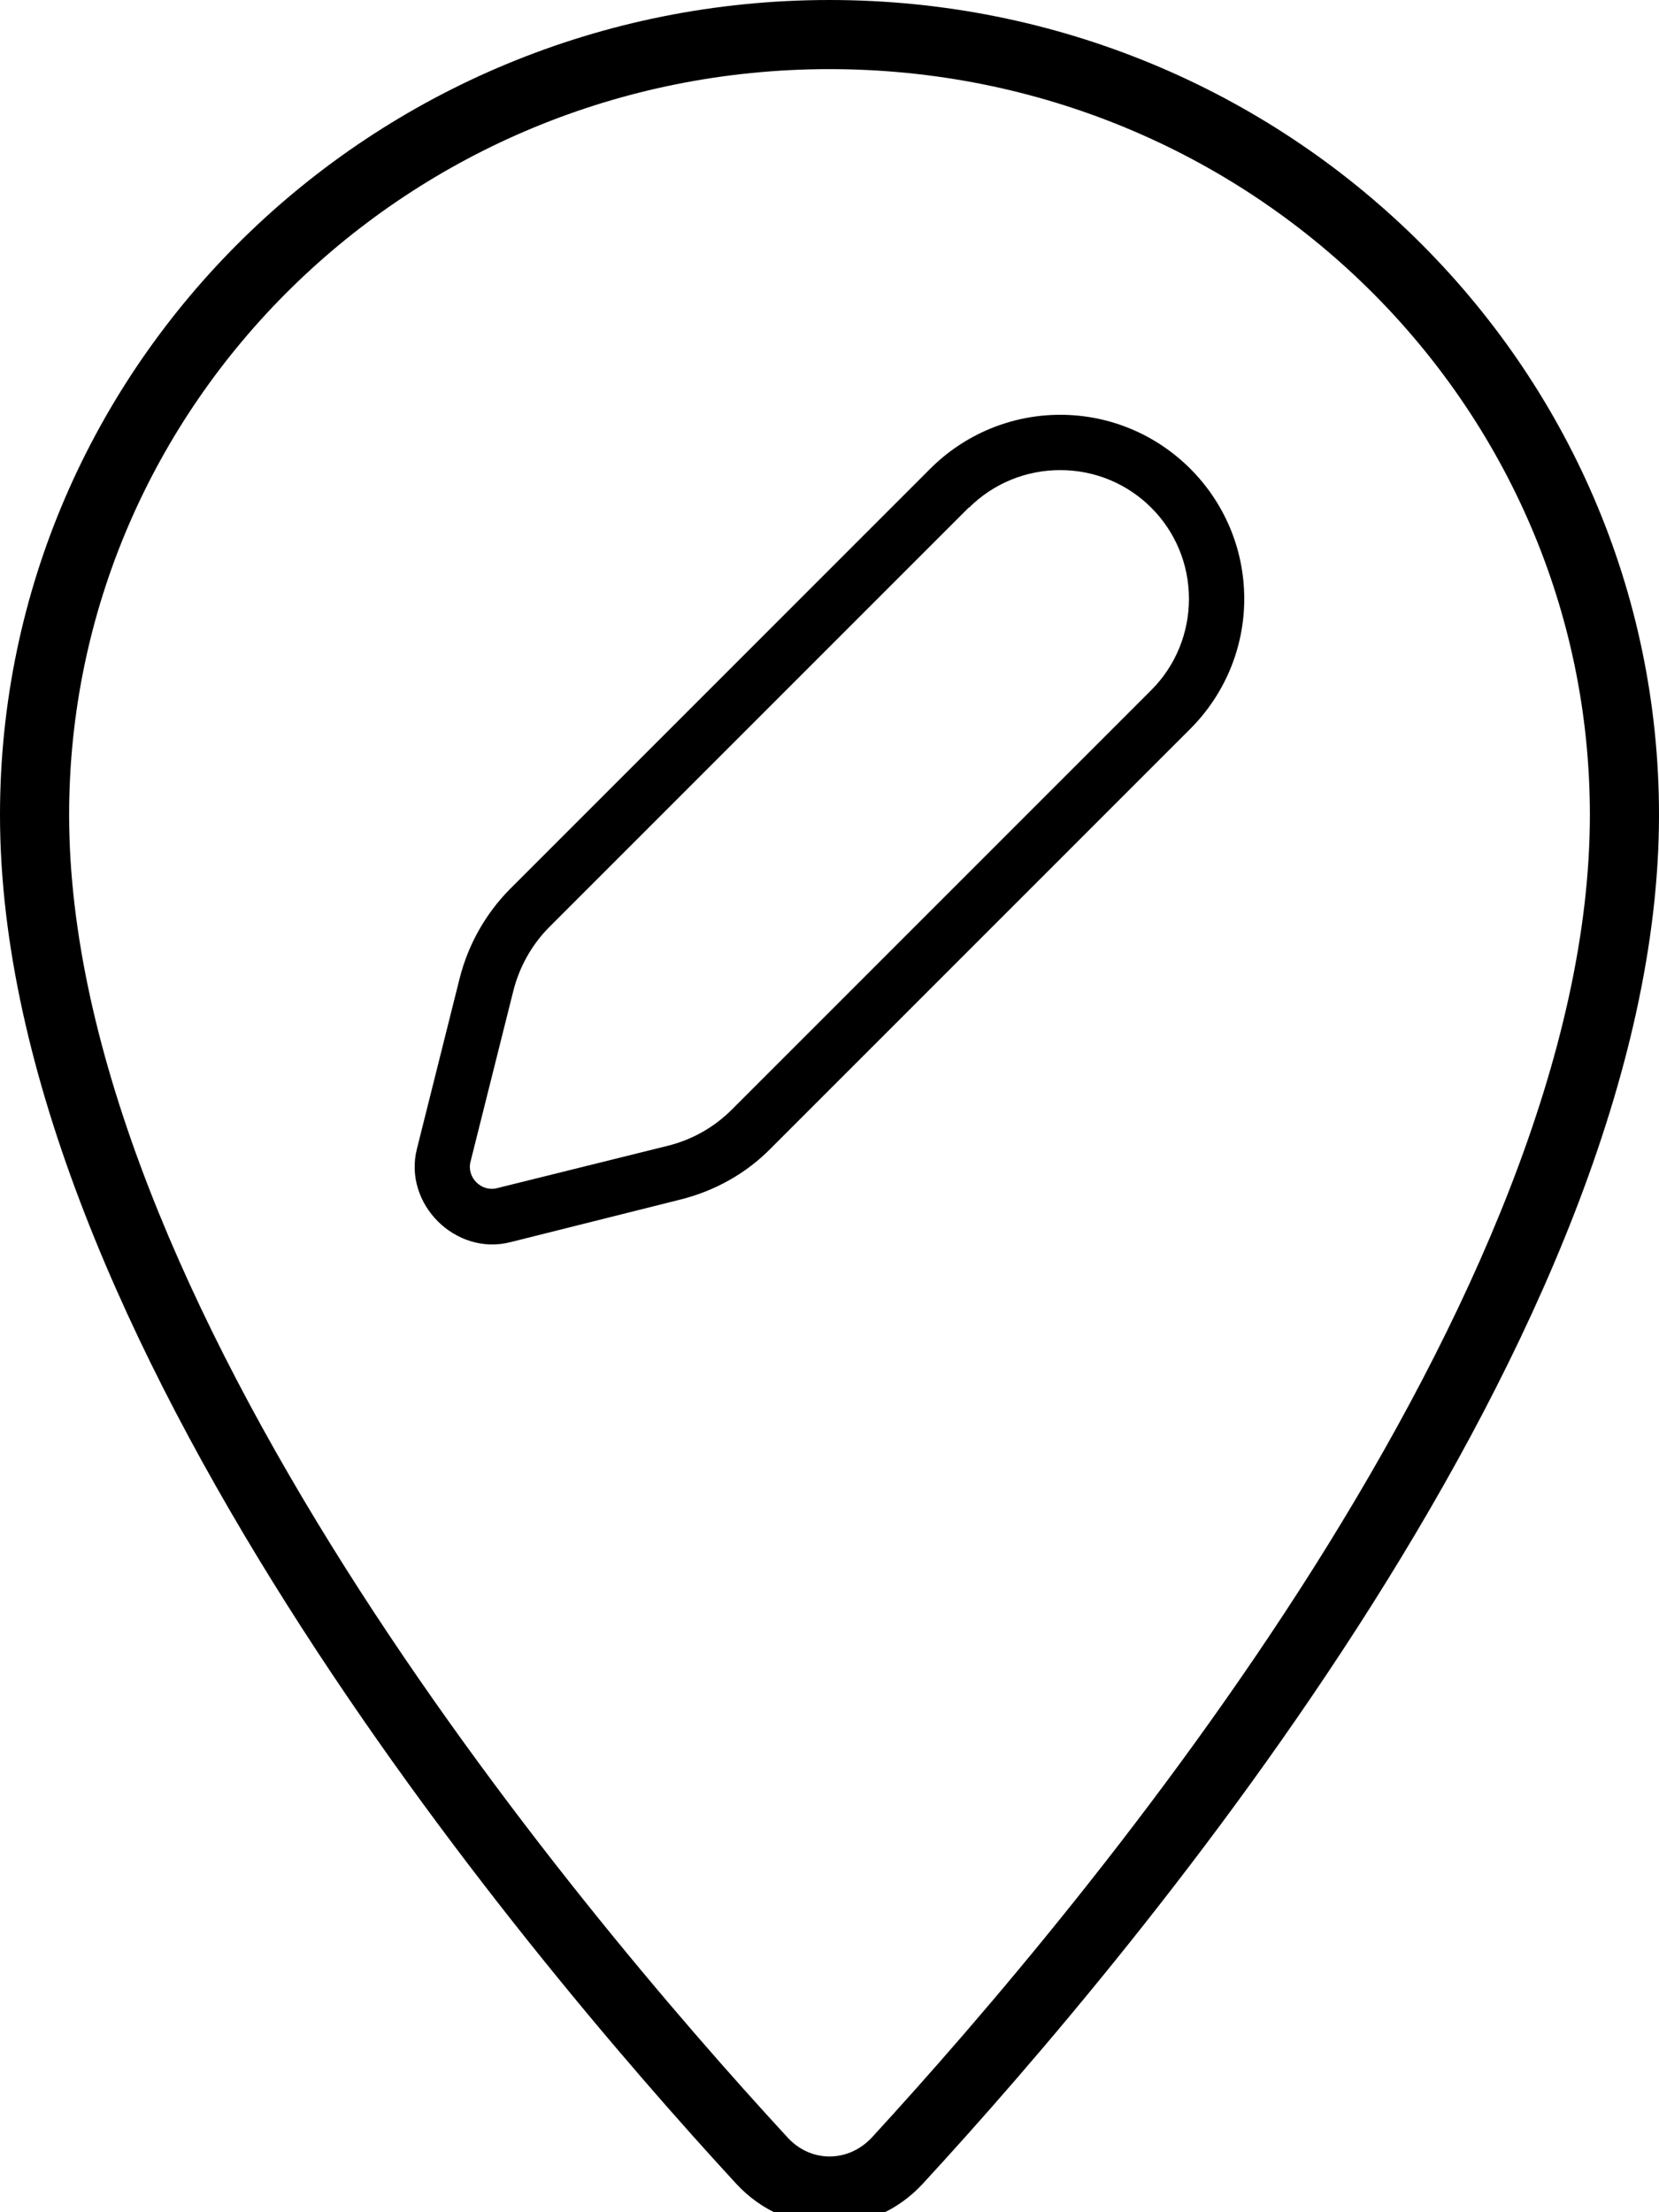 <svg xmlns="http://www.w3.org/2000/svg" viewBox="0 0 384 512"><!--! Font Awesome Pro 7.0.0 by @fontawesome - https://fontawesome.com License - https://fontawesome.com/license (Commercial License) Copyright 2025 Fonticons, Inc. --><path fill="currentColor" d="M16 188.6C16 93.5 94.5 16 192 16S368 93.5 368 188.6c0 55-28 117.3-63.9 174.2-35.6 56.3-77.5 104.9-102.2 131.8-5.5 6-14.3 6-19.7 0-24.8-26.9-66.7-75.5-102.3-131.8-35.9-56.8-63.9-119.2-63.9-174.2zM192 0C86 0 0 84.4 0 188.6 0 307.9 120.2 450.9 170.4 505.4 182.2 518.2 201.8 518.2 213.6 505.4 263.8 450.9 384 307.9 384 188.6 384 84.4 298 0 192 0zm32.3 117.5c5.6-5.6 13.2-8.7 21.1-8.7 16.5 0 29.8 13.3 29.8 29.8 0 7.9-3.1 15.5-8.7 21.1l-97.1 97.1c-4.1 4.1-9.2 7-14.9 8.4L115 275c-3.6 .9-7-2.5-6.1-6.1l9.9-39.5c1.4-5.6 4.3-10.8 8.4-14.9l97.1-97.1zM245.4 96c-11.3 0-22.1 4.5-30.1 12.5l-97.1 97.1c-5.7 5.7-9.8 12.9-11.8 20.8l-9.9 39.5c-3.2 12.7 8.9 24.8 21.6 21.6l39.5-9.9c7.9-2 15.1-6 20.8-11.8l97.1-97.1c8-8 12.5-18.8 12.5-30.1 0-23.5-19.1-42.6-42.6-42.6z"/></svg>